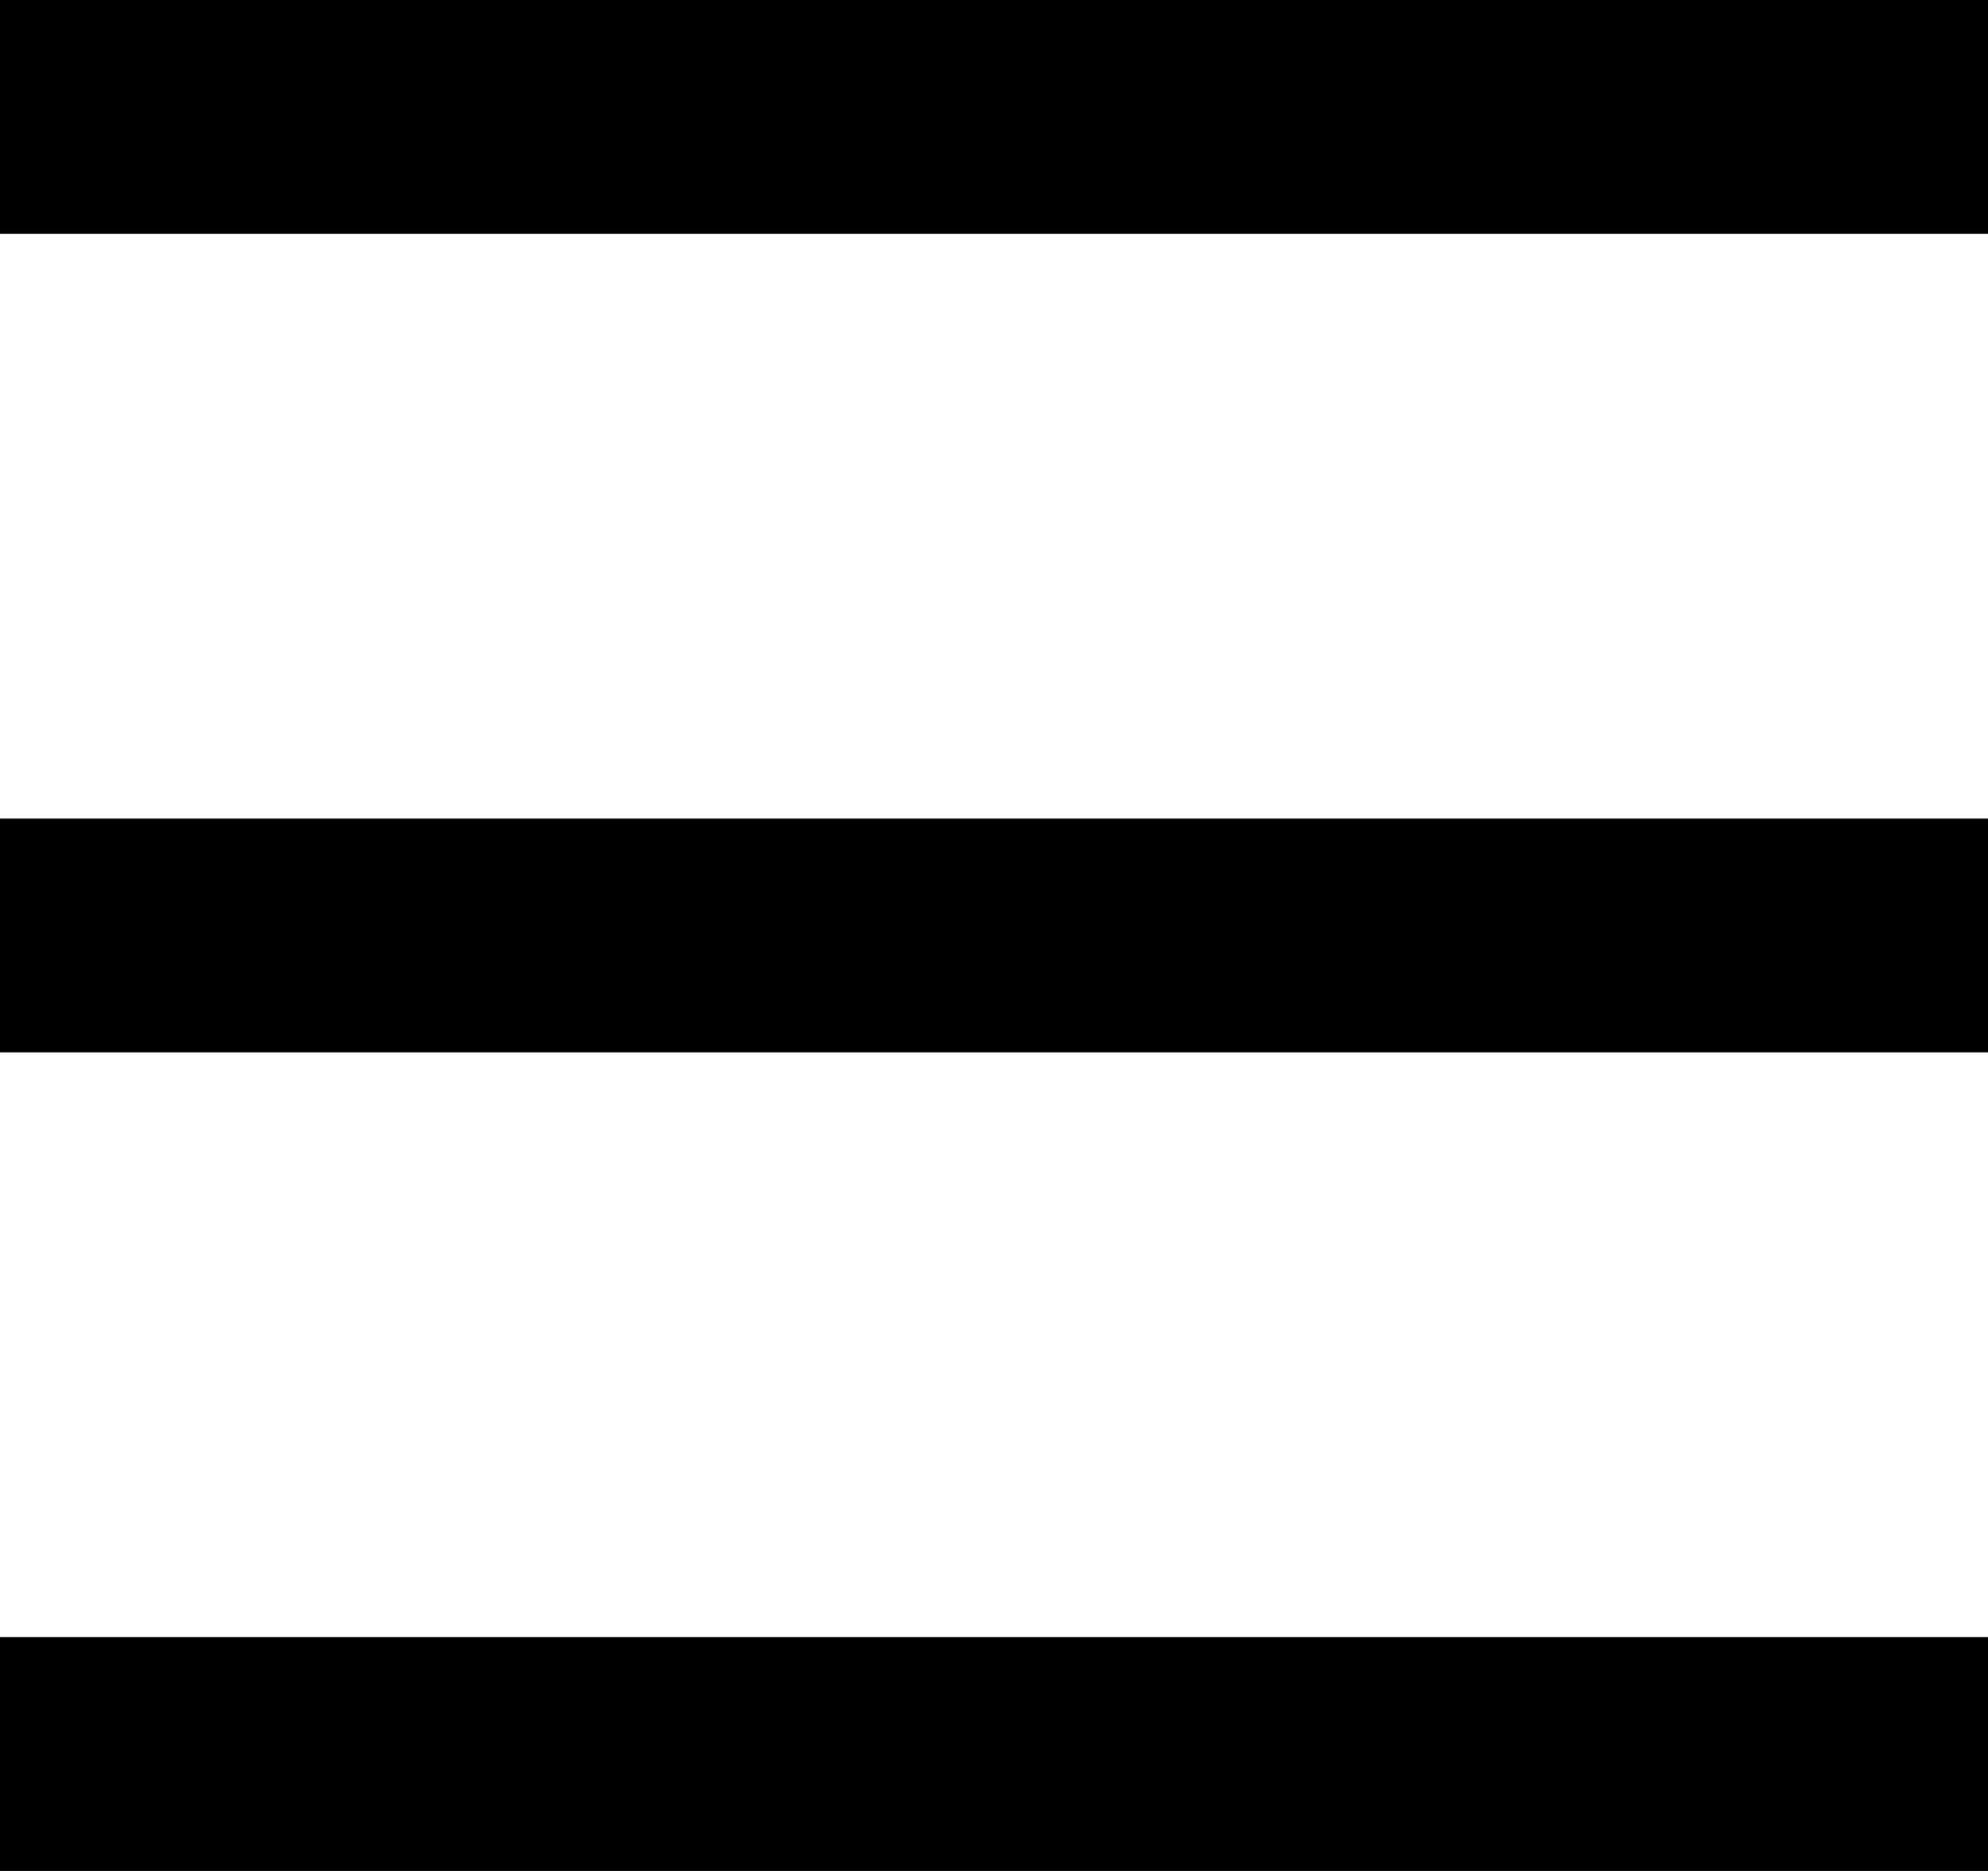 <svg xmlns="http://www.w3.org/2000/svg" xmlns:xlink="http://www.w3.org/1999/xlink" width="17px" height="16px">
	<path fill-rule="evenodd" d="M-0.000,-0.000 L17.000,-0.000 L17.000,2.000 L-0.000,2.000 L-0.000,-0.000 Z"/>
	<path fill-rule="evenodd" d="M-0.000,7.000 L17.000,7.000 L17.000,9.000 L-0.000,9.000 L-0.000,7.000 Z"/>
	<path fill-rule="evenodd" d="M-0.000,14.000 L17.000,14.000 L17.000,16.000 L-0.000,16.000 L-0.000,14.000 Z"/>
</svg>